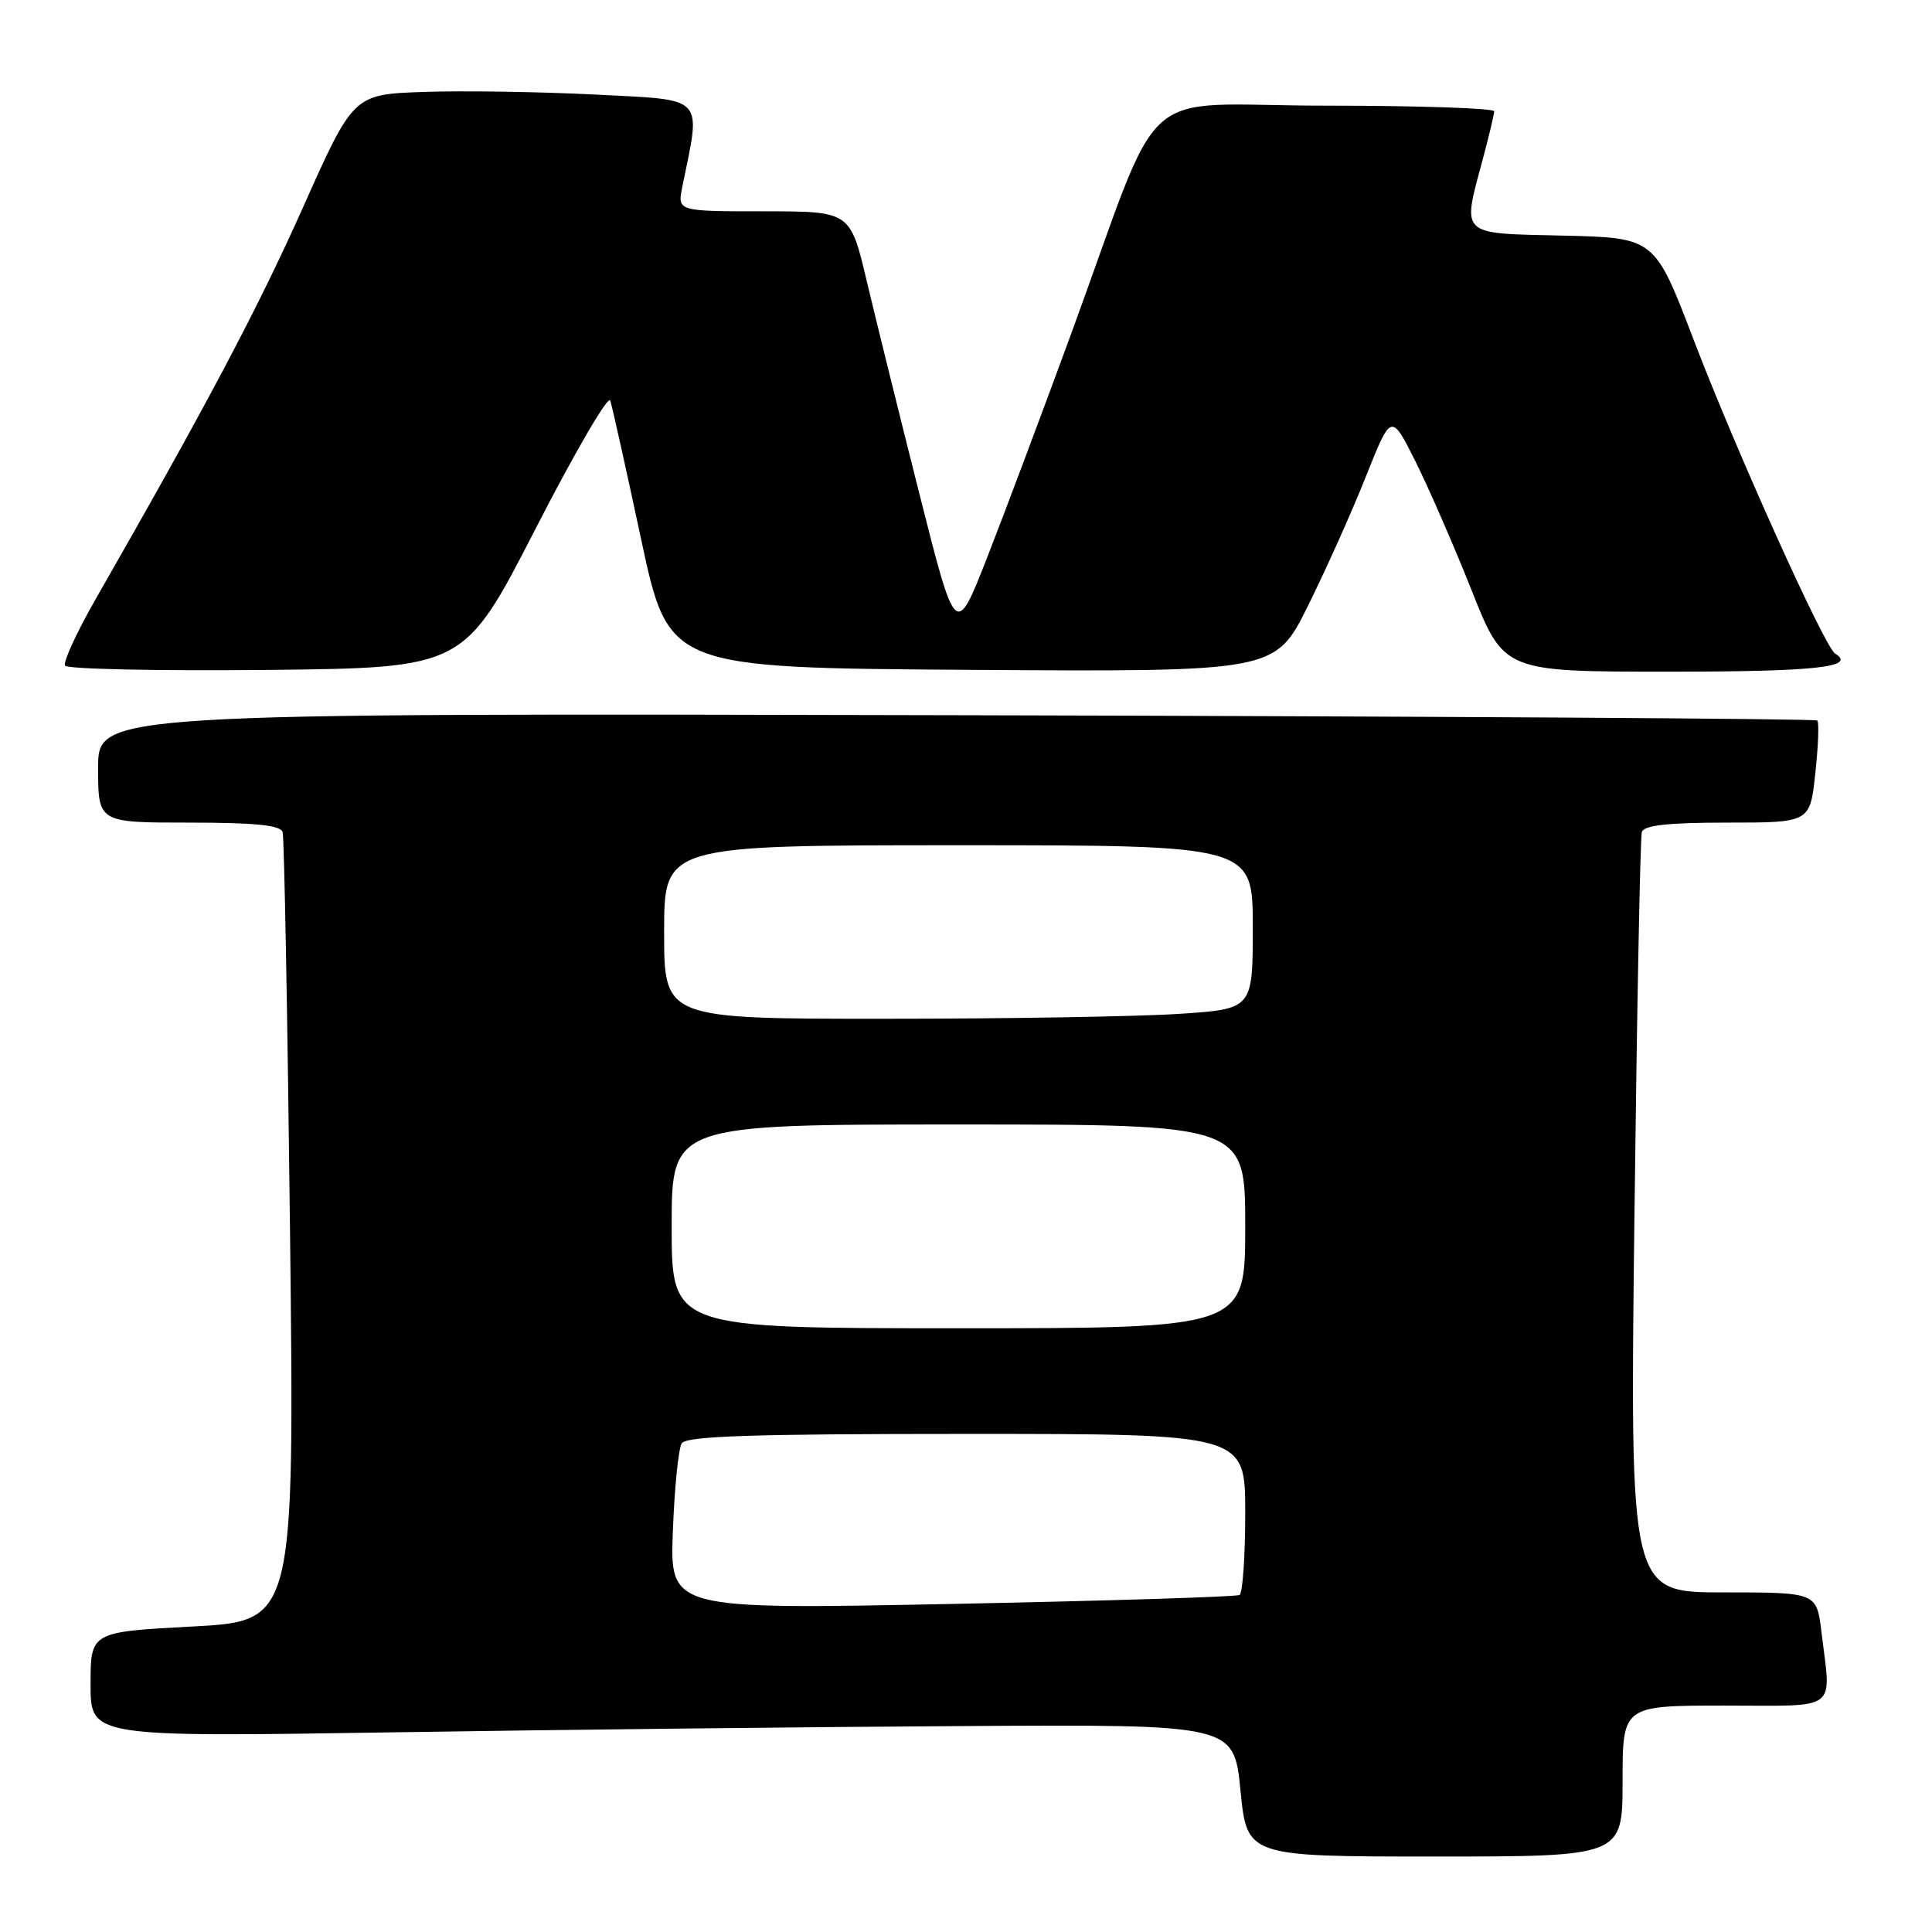 <?xml version="1.0" encoding="UTF-8" standalone="no"?>
<!DOCTYPE svg PUBLIC "-//W3C//DTD SVG 1.1//EN" "http://www.w3.org/Graphics/SVG/1.1/DTD/svg11.dtd" >
<svg xmlns="http://www.w3.org/2000/svg" xmlns:xlink="http://www.w3.org/1999/xlink" version="1.1" viewBox="0 0 256 256">
 <g >
 <path fill="currentColor"
d=" M 215.00 236.00 C 215.00 226.00 215.00 226.00 228.50 226.00 C 243.86 226.00 242.64 226.93 241.35 216.25 C 240.72 211.00 240.72 211.00 228.34 211.00 C 215.97 211.00 215.97 211.00 216.57 161.25 C 216.90 133.89 217.34 110.94 217.55 110.25 C 217.83 109.35 221.00 109.00 228.89 109.00 C 239.84 109.00 239.84 109.00 240.54 102.45 C 240.93 98.85 241.05 95.71 240.80 95.47 C 240.56 95.23 189.21 94.91 126.68 94.77 C 13.00 94.50 13.00 94.50 13.00 101.75 C 13.00 109.00 13.00 109.00 25.03 109.00 C 33.78 109.00 37.17 109.34 37.45 110.25 C 37.66 110.94 38.10 134.74 38.43 163.15 C 39.02 214.79 39.02 214.79 25.51 215.52 C 12.00 216.24 12.00 216.24 12.00 223.20 C 12.00 230.17 12.00 230.17 52.25 229.54 C 74.39 229.19 108.47 228.82 128.00 228.71 C 163.50 228.50 163.50 228.50 164.37 237.25 C 165.24 246.00 165.24 246.00 190.12 246.00 C 215.00 246.00 215.00 246.00 215.00 236.00 Z  M 70.95 70.09 C 76.14 59.97 80.60 52.31 80.86 53.08 C 81.12 53.85 82.96 62.13 84.96 71.49 C 88.60 88.50 88.60 88.50 128.78 88.76 C 168.97 89.02 168.97 89.02 173.32 80.26 C 175.71 75.44 179.17 67.73 181.00 63.11 C 184.34 54.73 184.34 54.73 187.54 61.11 C 189.30 64.63 192.66 72.34 195.01 78.25 C 199.28 89.00 199.28 89.00 221.08 89.00 C 240.61 89.00 246.08 88.40 243.16 86.60 C 241.76 85.73 230.03 59.72 224.41 45.00 C 219.25 31.50 219.25 31.50 207.12 31.22 C 193.23 30.90 193.72 31.37 196.50 21.00 C 197.31 17.98 197.98 15.16 197.99 14.75 C 197.99 14.34 187.94 14.00 175.64 14.00 C 149.97 14.00 154.51 9.91 141.86 44.43 C 138.04 54.84 133.06 68.11 130.78 73.93 C 126.64 84.50 126.64 84.50 121.84 65.50 C 119.20 55.05 116.06 42.34 114.85 37.25 C 112.66 28.00 112.66 28.00 101.20 28.00 C 89.75 28.00 89.75 28.00 90.41 24.75 C 92.91 12.53 93.63 13.29 78.87 12.53 C 71.52 12.16 61.30 12.00 56.17 12.18 C 46.83 12.50 46.83 12.50 40.14 27.50 C 34.17 40.86 27.46 53.55 12.65 79.43 C 10.15 83.80 8.34 87.74 8.62 88.20 C 8.91 88.66 20.92 88.91 35.32 88.77 C 61.50 88.50 61.50 88.50 70.95 70.09 Z  M 89.16 202.88 C 89.37 197.17 89.90 191.94 90.33 191.25 C 90.94 190.29 99.59 190.00 128.06 190.00 C 165.00 190.00 165.00 190.00 165.00 200.44 C 165.00 206.18 164.66 211.09 164.25 211.34 C 163.84 211.59 146.68 212.12 126.13 212.53 C 88.76 213.27 88.76 213.27 89.16 202.88 Z  M 89.00 162.50 C 89.00 149.00 89.00 149.00 127.00 149.00 C 165.00 149.00 165.00 149.00 165.00 162.50 C 165.00 176.00 165.00 176.00 127.00 176.00 C 89.00 176.00 89.00 176.00 89.00 162.50 Z  M 88.00 123.50 C 88.00 112.00 88.00 112.00 127.00 112.00 C 166.00 112.00 166.00 112.00 166.00 122.85 C 166.00 133.70 166.00 133.70 156.25 134.34 C 150.89 134.70 133.34 134.99 117.25 134.99 C 88.00 135.00 88.00 135.00 88.00 123.50 Z "/>
</g>
</svg>
